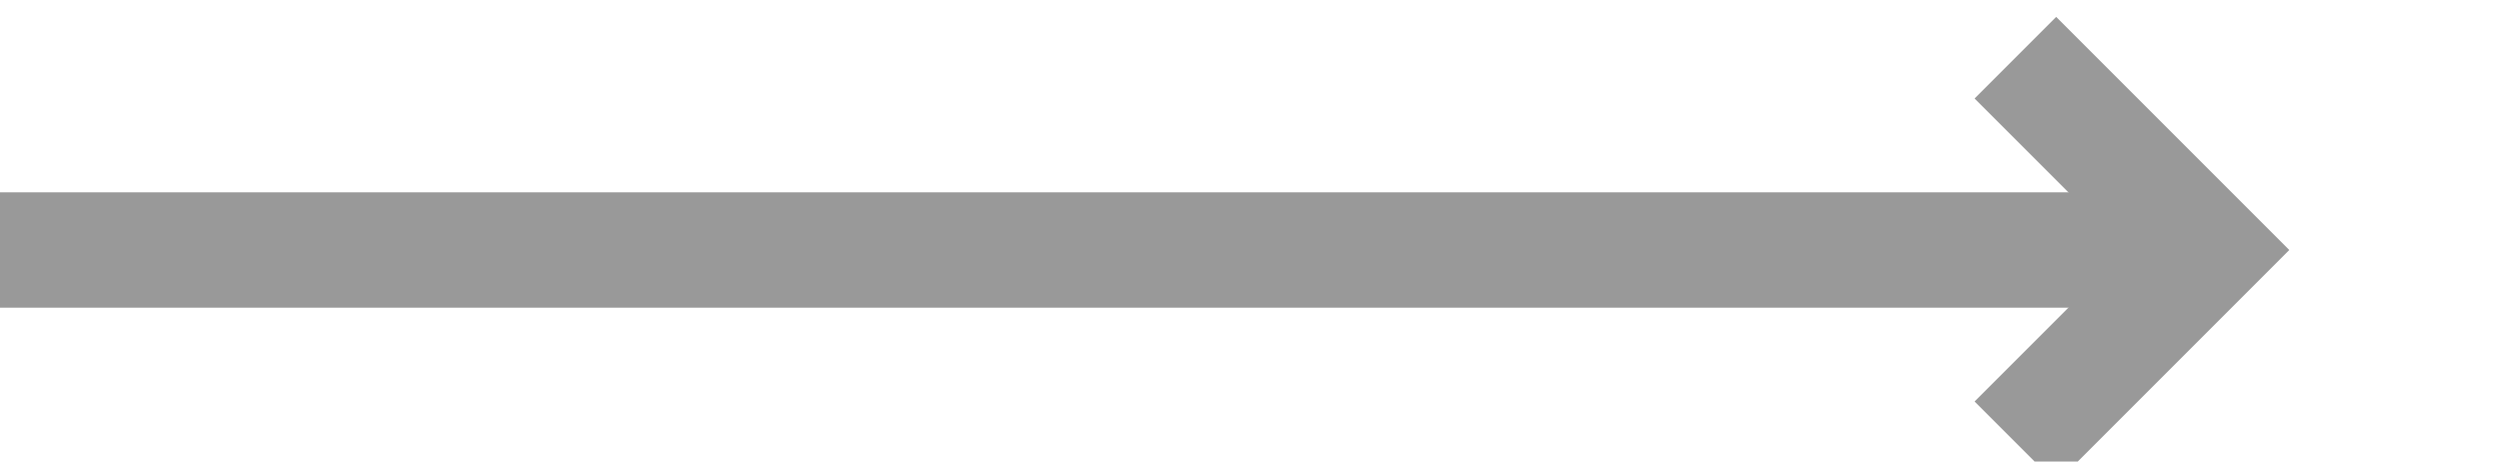﻿<?xml version="1.0" encoding="utf-8"?>
<svg version="1.1" xmlns:xlink="http://www.w3.org/1999/xlink" width="65px" height="12px" preserveAspectRatio="xMinYMid meet" viewBox="3061 1435  65 10" xmlns="http://www.w3.org/2000/svg">
  <path d="M 3061 1440.5  L 3117.5 1440.5  " stroke-width="3" stroke="#999999" fill="none" />
  <path d="M 3112.339 1436.561  L 3116.279 1440.5  L 3112.339 1444.439  L 3114.461 1446.561  L 3119.461 1441.561  L 3120.521 1440.5  L 3119.461 1439.439  L 3114.461 1434.439  L 3112.339 1436.561  Z " fill-rule="nonzero" fill="#999999" stroke="none" />
</svg>